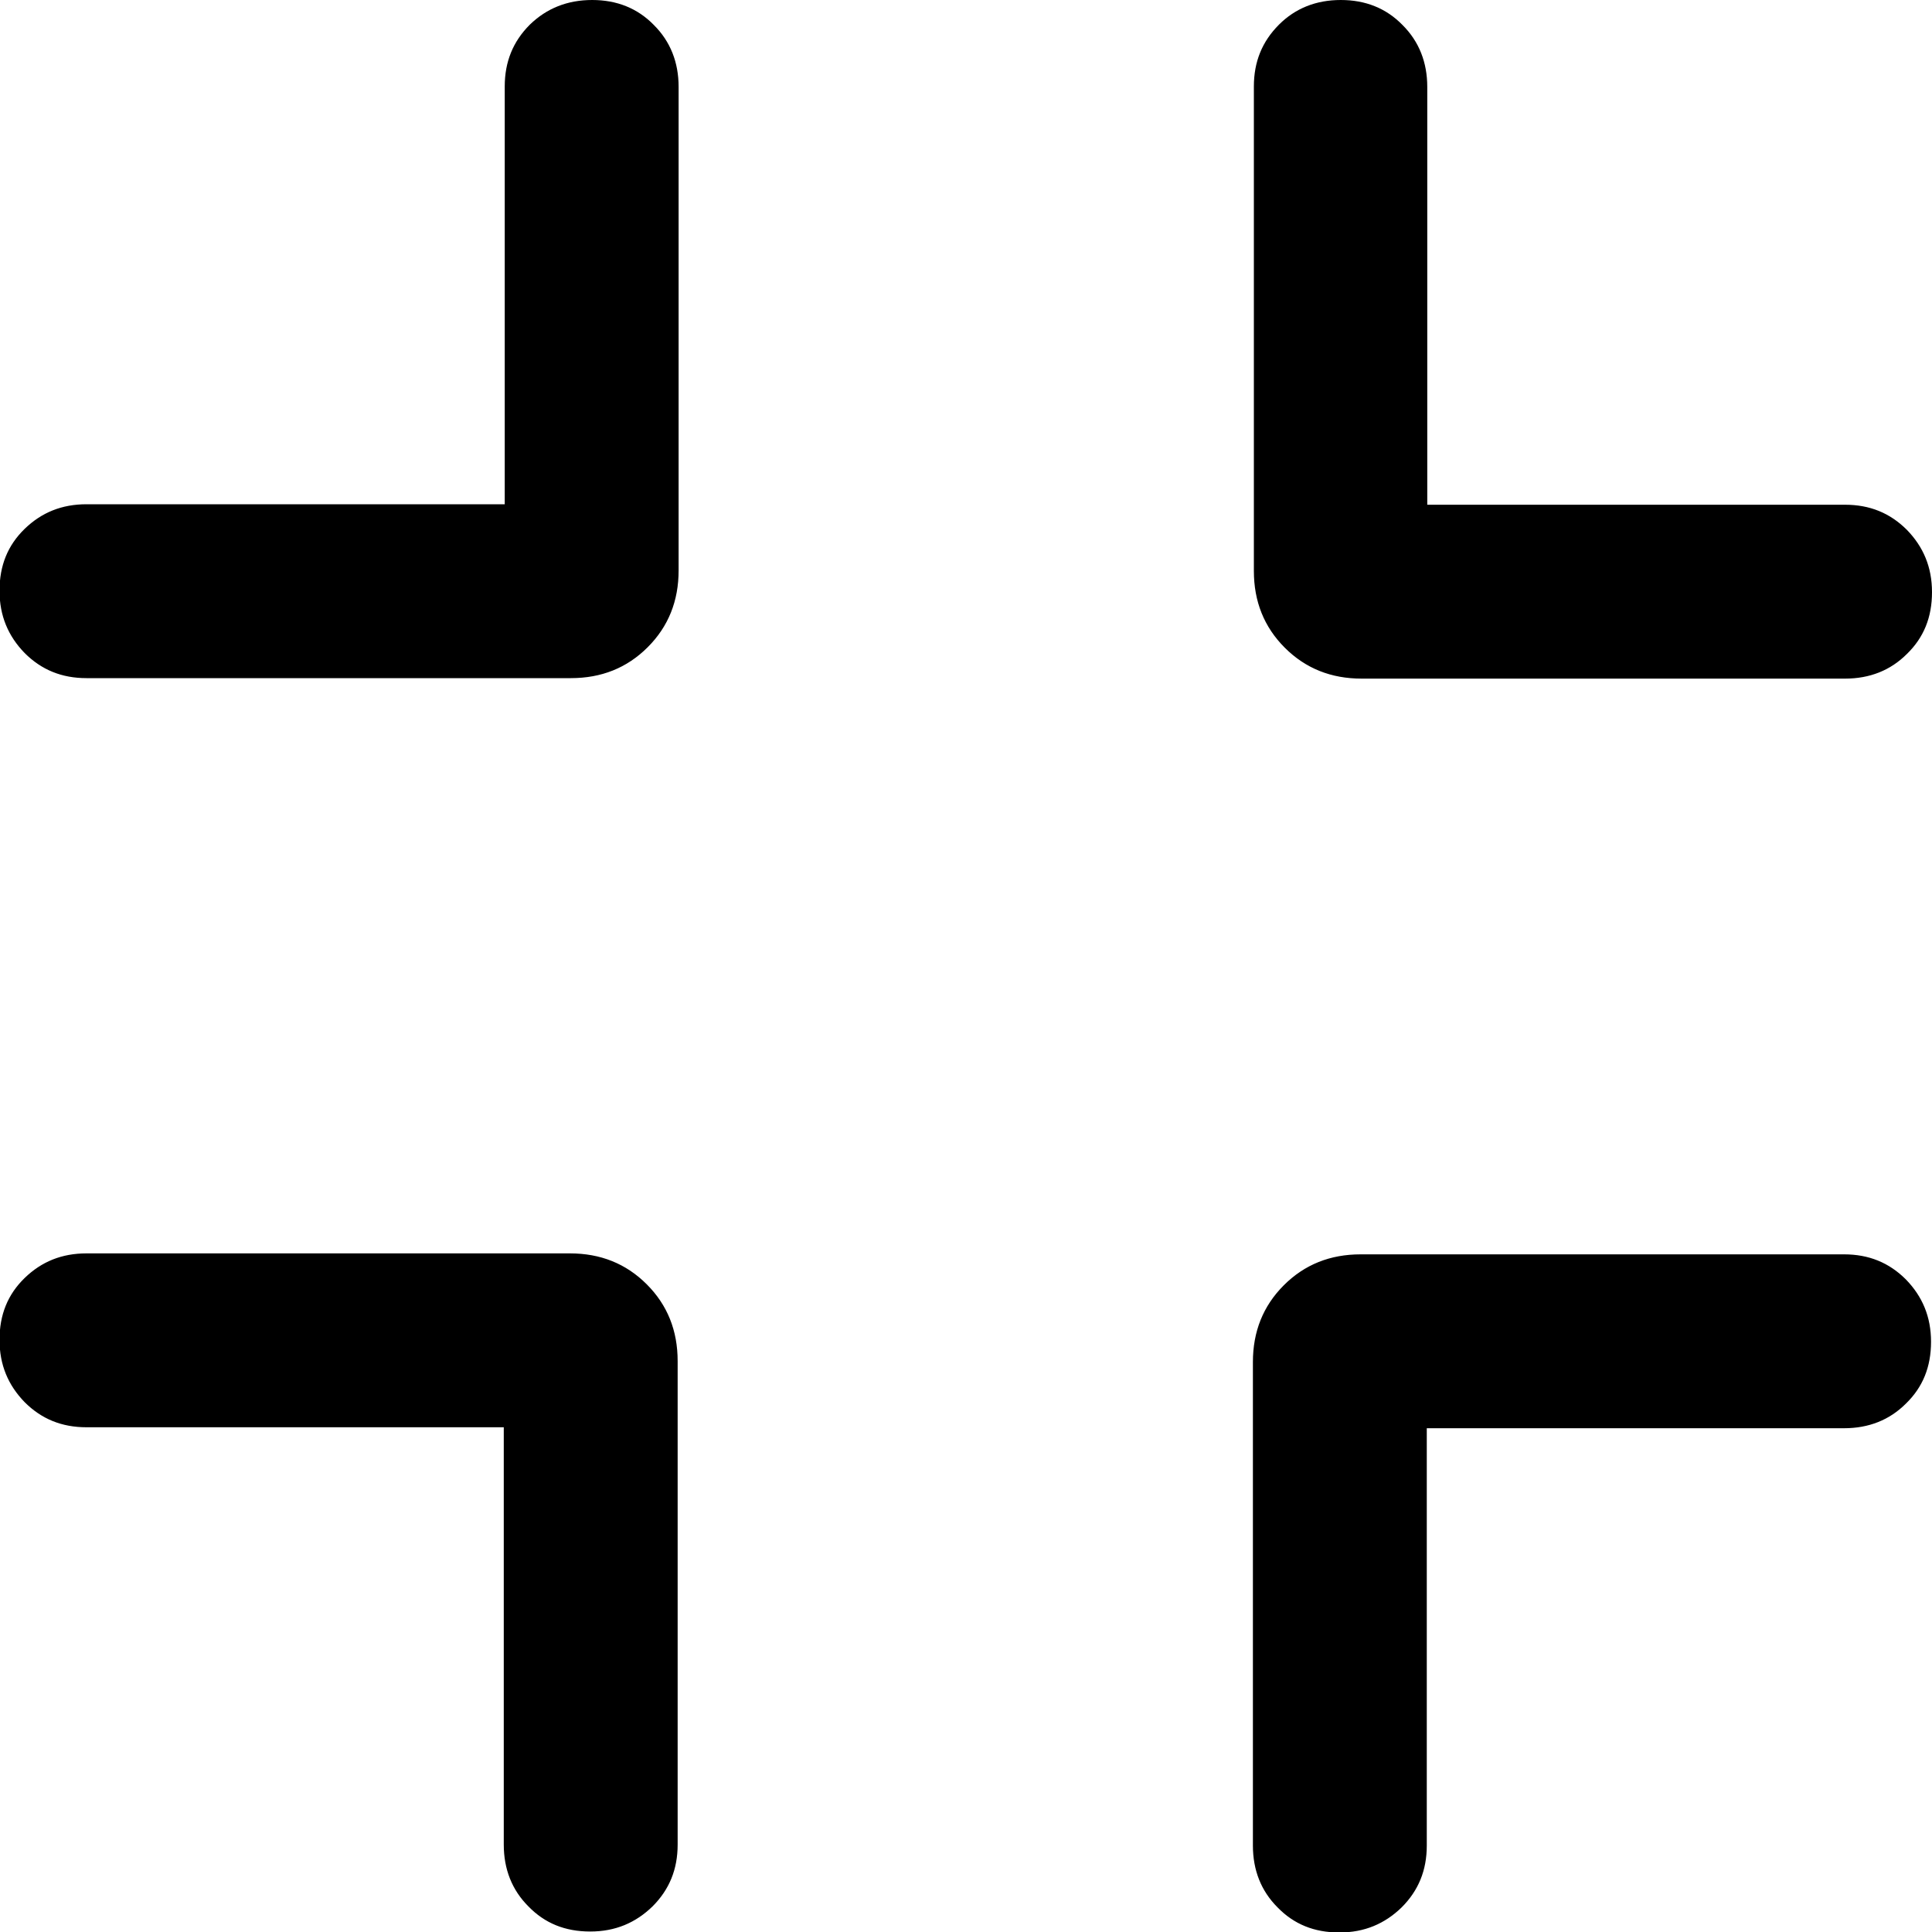 <?xml version="1.0" encoding="UTF-8"?>
<svg id="Capa_1" data-name="Capa 1" xmlns="http://www.w3.org/2000/svg" viewBox="0 0 40 40">
  <defs>
    <style>
      .cls-1 {
        fill: none;
      }
    </style>
  </defs>
  <rect class="cls-1" width="40" height="40"/>
  <path d="m10.45,29.55H1.79c-.51,0-.93-.17-1.28-.52-.34-.35-.52-.77-.52-1.29s.17-.94.52-1.28.77-.51,1.28-.51h10.01c.63,0,1.16.21,1.59.64.43.43.64.96.64,1.59v10.01c0,.51-.17.93-.52,1.28-.35.34-.77.52-1.29.52s-.94-.17-1.28-.52c-.34-.34-.51-.77-.51-1.28,0,0,0-8.66,0-8.66Zm19.09,0v8.66c0,.51-.17.93-.52,1.28-.35.34-.77.52-1.29.52s-.94-.17-1.28-.52c-.34-.34-.51-.77-.51-1.28v-10.01c0-.63.21-1.16.64-1.59.43-.43.96-.64,1.59-.64h10.01c.51,0,.93.17,1.28.52.34.35.52.77.52,1.29s-.17.94-.52,1.28c-.34.34-.77.51-1.28.51,0,0-8.66,0-8.66,0ZM10.45,10.45V1.79c0-.51.17-.93.52-1.28C11.32.17,11.75,0,12.26,0s.94.17,1.28.52c.34.34.51.77.51,1.28v10.01c0,.63-.21,1.16-.64,1.59-.43.43-.96.64-1.59.64H1.79c-.51,0-.93-.17-1.28-.52-.34-.35-.52-.77-.52-1.29s.17-.94.52-1.28.77-.51,1.28-.51c0,0,8.66,0,8.66,0Zm19.09,0h8.66c.51,0,.93.17,1.28.52.34.35.52.77.52,1.29s-.17.94-.52,1.28c-.34.34-.77.51-1.28.51h-10.01c-.63,0-1.16-.21-1.59-.64-.43-.43-.64-.96-.64-1.59V1.79c0-.51.17-.93.52-1.28C26.82.17,27.25,0,27.76,0s.94.17,1.28.52c.34.34.51.77.51,1.28,0,0,0,8.66,0,8.66Z"/>
</svg>